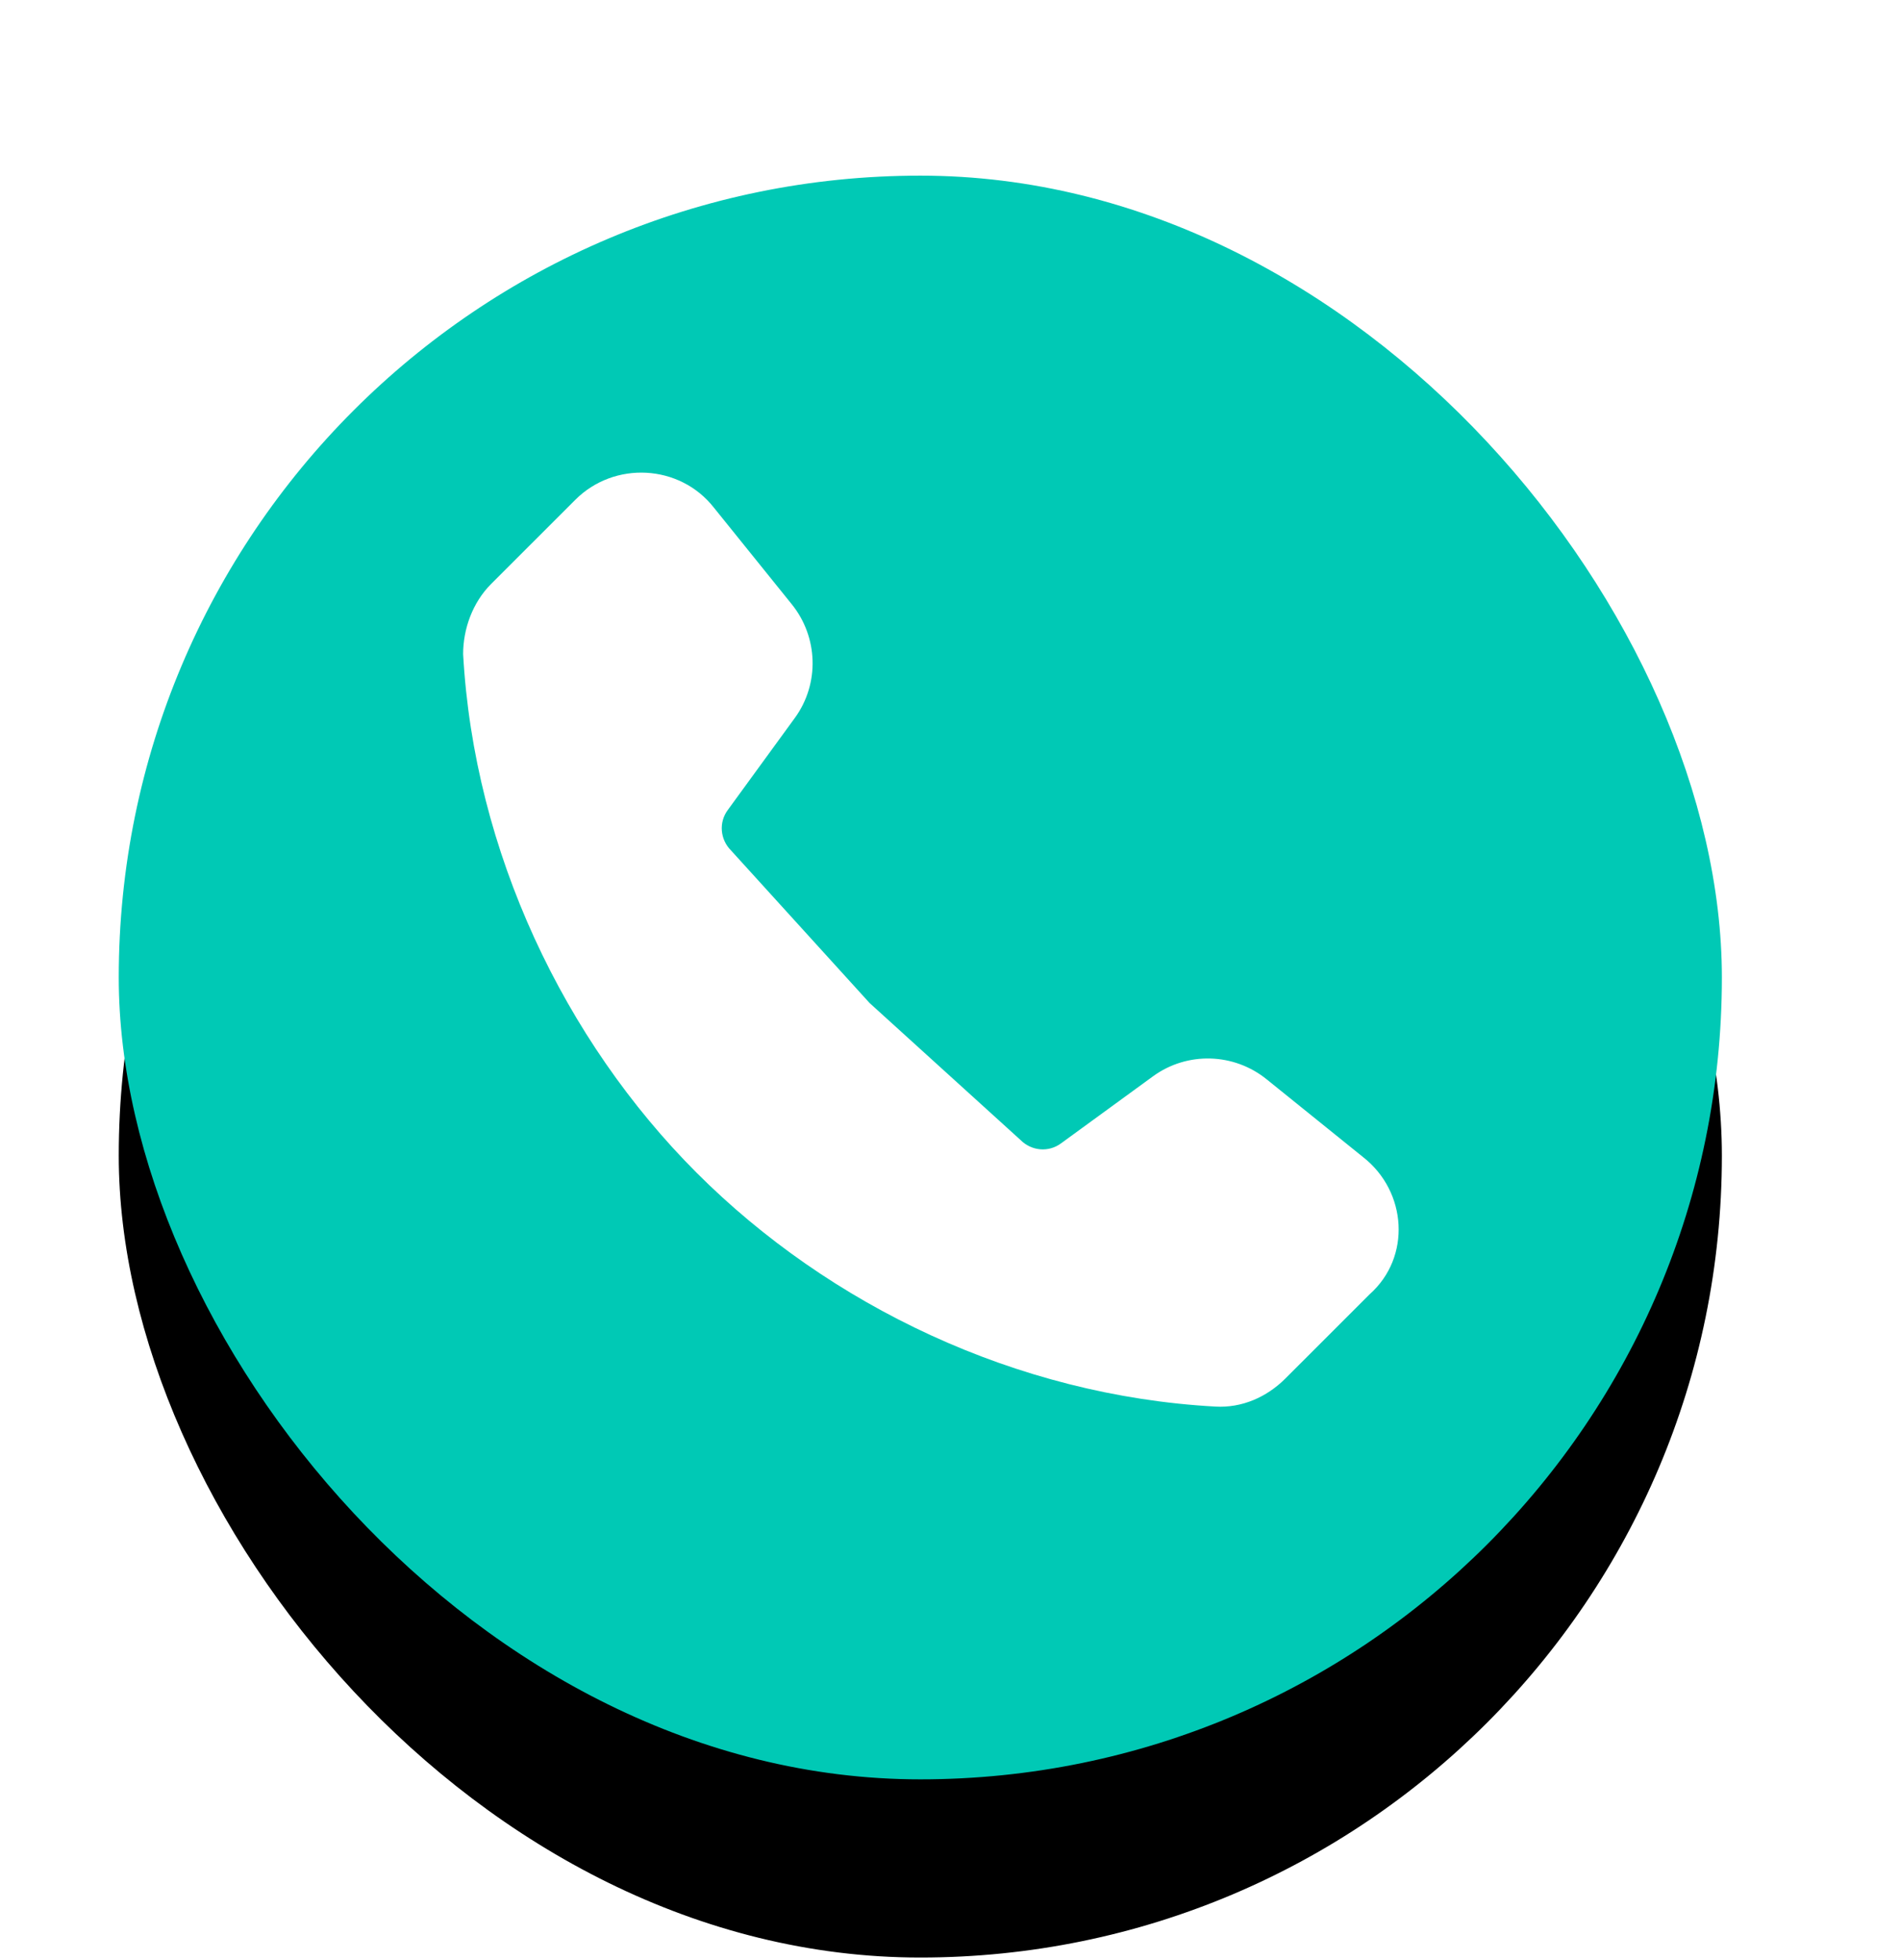 <?xml version="1.0" encoding="UTF-8"?>
<svg width="32px" height="33px" viewBox="0 0 32 33" version="1.1" xmlns="http://www.w3.org/2000/svg" xmlns:xlink="http://www.w3.org/1999/xlink">
    <!-- Generator: Sketch 42 (36781) - http://www.bohemiancoding.com/sketch -->
    <title>icon/call</title>
    <desc>Created with Sketch.</desc>
    <defs>
        <rect id="path-1" x="2" y="2" width="27" height="27" rx="13.5"></rect>
        <filter x="-50%" y="-50%" width="200%" height="200%" filterUnits="objectBoundingBox" id="filter-2">
            <feOffset dx="0" dy="2" in="SourceAlpha" result="shadowOffsetOuter1"></feOffset>
            <feGaussianBlur stdDeviation="12" in="shadowOffsetOuter1" result="shadowBlurOuter1"></feGaussianBlur>
            <feColorMatrix values="0 0 0 0 0   0 0 0 0 0   0 0 0 0 0  0 0 0 0.15 0" type="matrix" in="shadowBlurOuter1" result="shadowMatrixOuter1"></feColorMatrix>
            <feOffset dx="0" dy="1" in="SourceAlpha" result="shadowOffsetOuter2"></feOffset>
            <feGaussianBlur stdDeviation="2.5" in="shadowOffsetOuter2" result="shadowBlurOuter2"></feGaussianBlur>
            <feColorMatrix values="0 0 0 0 0   0 0 0 0 0   0 0 0 0 0  0 0 0 0.09 0" type="matrix" in="shadowBlurOuter2" result="shadowMatrixOuter2"></feColorMatrix>
            <feMerge>
                <feMergeNode in="shadowMatrixOuter1"></feMergeNode>
                <feMergeNode in="shadowMatrixOuter2"></feMergeNode>
            </feMerge>
        </filter>
    </defs>
    <g id="Symbols" stroke="none" stroke-width="1" fill="none" fill-rule="evenodd">
        <g id="icon/call" transform="translate(0, 0.957)">
            <g id="Background">
                <use fill="black" fill-opacity="1" filter="url(#filter-2)" xlink:href="#path-1"></use>
                <use fill="#00C9B5" fill-rule="evenodd" xlink:href="#path-1"></use>
            </g>
            <g transform="translate(7.8, 7)" id="Shape" fill="#FFFFFF">
                <path d="M15.161,11.527 L13.534,10.215 C12.984,9.769 12.197,9.743 11.62,10.163 L10.072,11.291 C9.862,11.448 9.574,11.422 9.39,11.238 L6.846,8.93 L4.511,6.36 C4.328,6.176 4.302,5.888 4.459,5.678 L5.587,4.13 C6.007,3.553 5.98,2.766 5.534,2.215 L4.223,0.589 C3.646,-0.145 2.544,-0.198 1.889,0.458 L0.472,1.874 C0.157,2.189 3.63797881e-12,2.635 3.63797881e-12,3.055 C0.184,6.386 1.705,9.56 3.934,11.789 C6.164,14.019 9.311,15.54 12.669,15.724 C13.115,15.75 13.534,15.566 13.849,15.251 L15.266,13.835 C15.974,13.206 15.895,12.104 15.161,11.527 L15.161,11.527 Z"></path>
            </g>
        </g>
    </g>
</svg>